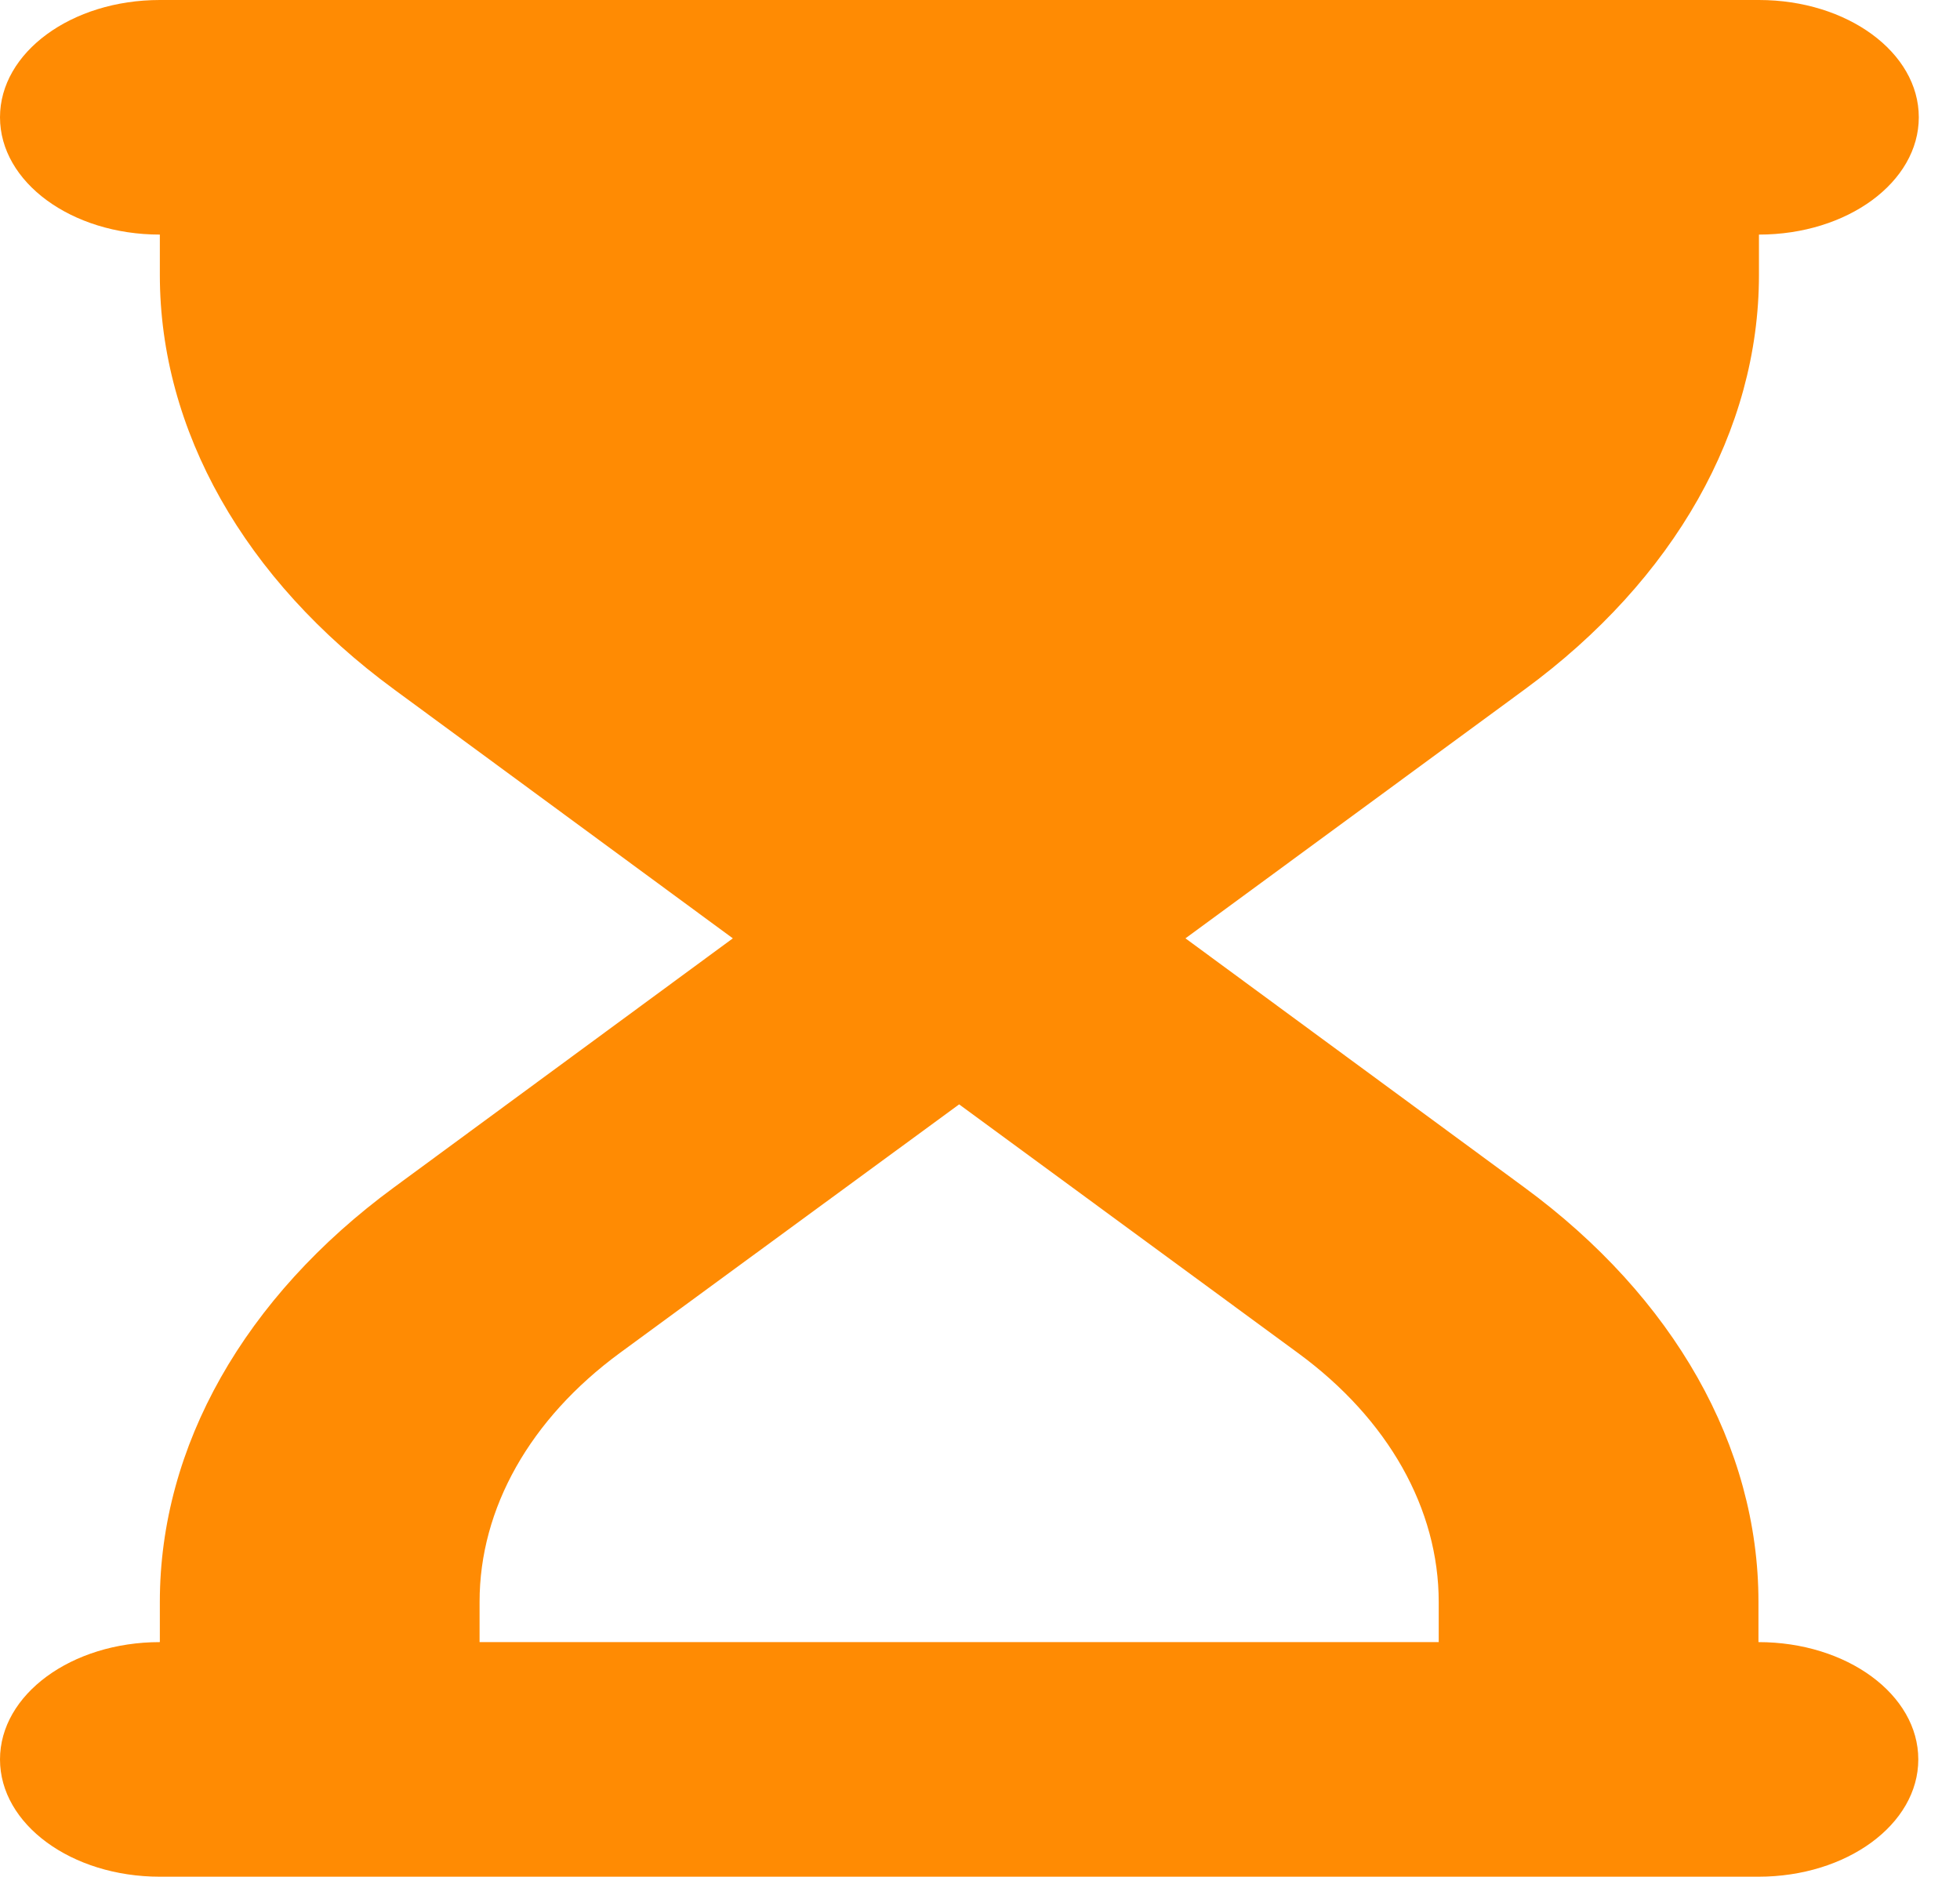 <svg width="47" height="45" viewBox="0 0 47 45" fill="none" xmlns="http://www.w3.org/2000/svg">
<path d="M3.833 0C1.713 0 0 1.257 0 2.812C0 4.368 1.713 5.625 3.833 5.625V6.592C3.833 10.318 5.858 13.896 9.452 16.532L17.573 22.5L9.452 28.468C5.858 31.105 3.833 34.682 3.833 38.408V39.375C1.713 39.375 0 40.632 0 42.188C0 43.743 1.713 45 3.833 45H7.667H38.333H42.167C44.287 45 46 43.743 46 42.188C46 40.632 44.287 39.375 42.167 39.375V38.408C42.167 34.682 40.142 31.105 36.548 28.468L28.427 22.5L36.56 16.532C40.154 13.896 42.179 10.318 42.179 6.592V5.625C44.299 5.625 46.012 4.368 46.012 2.812C46.012 1.257 44.299 0 42.179 0H38.333H7.667H3.833ZM34.5 38.408V39.375H11.5V38.408C11.5 36.167 12.71 34.023 14.866 32.44L23 26.481L31.134 32.449C33.29 34.031 34.5 36.176 34.5 38.417V38.408Z" fill="#FF8B03"/>
</svg>
